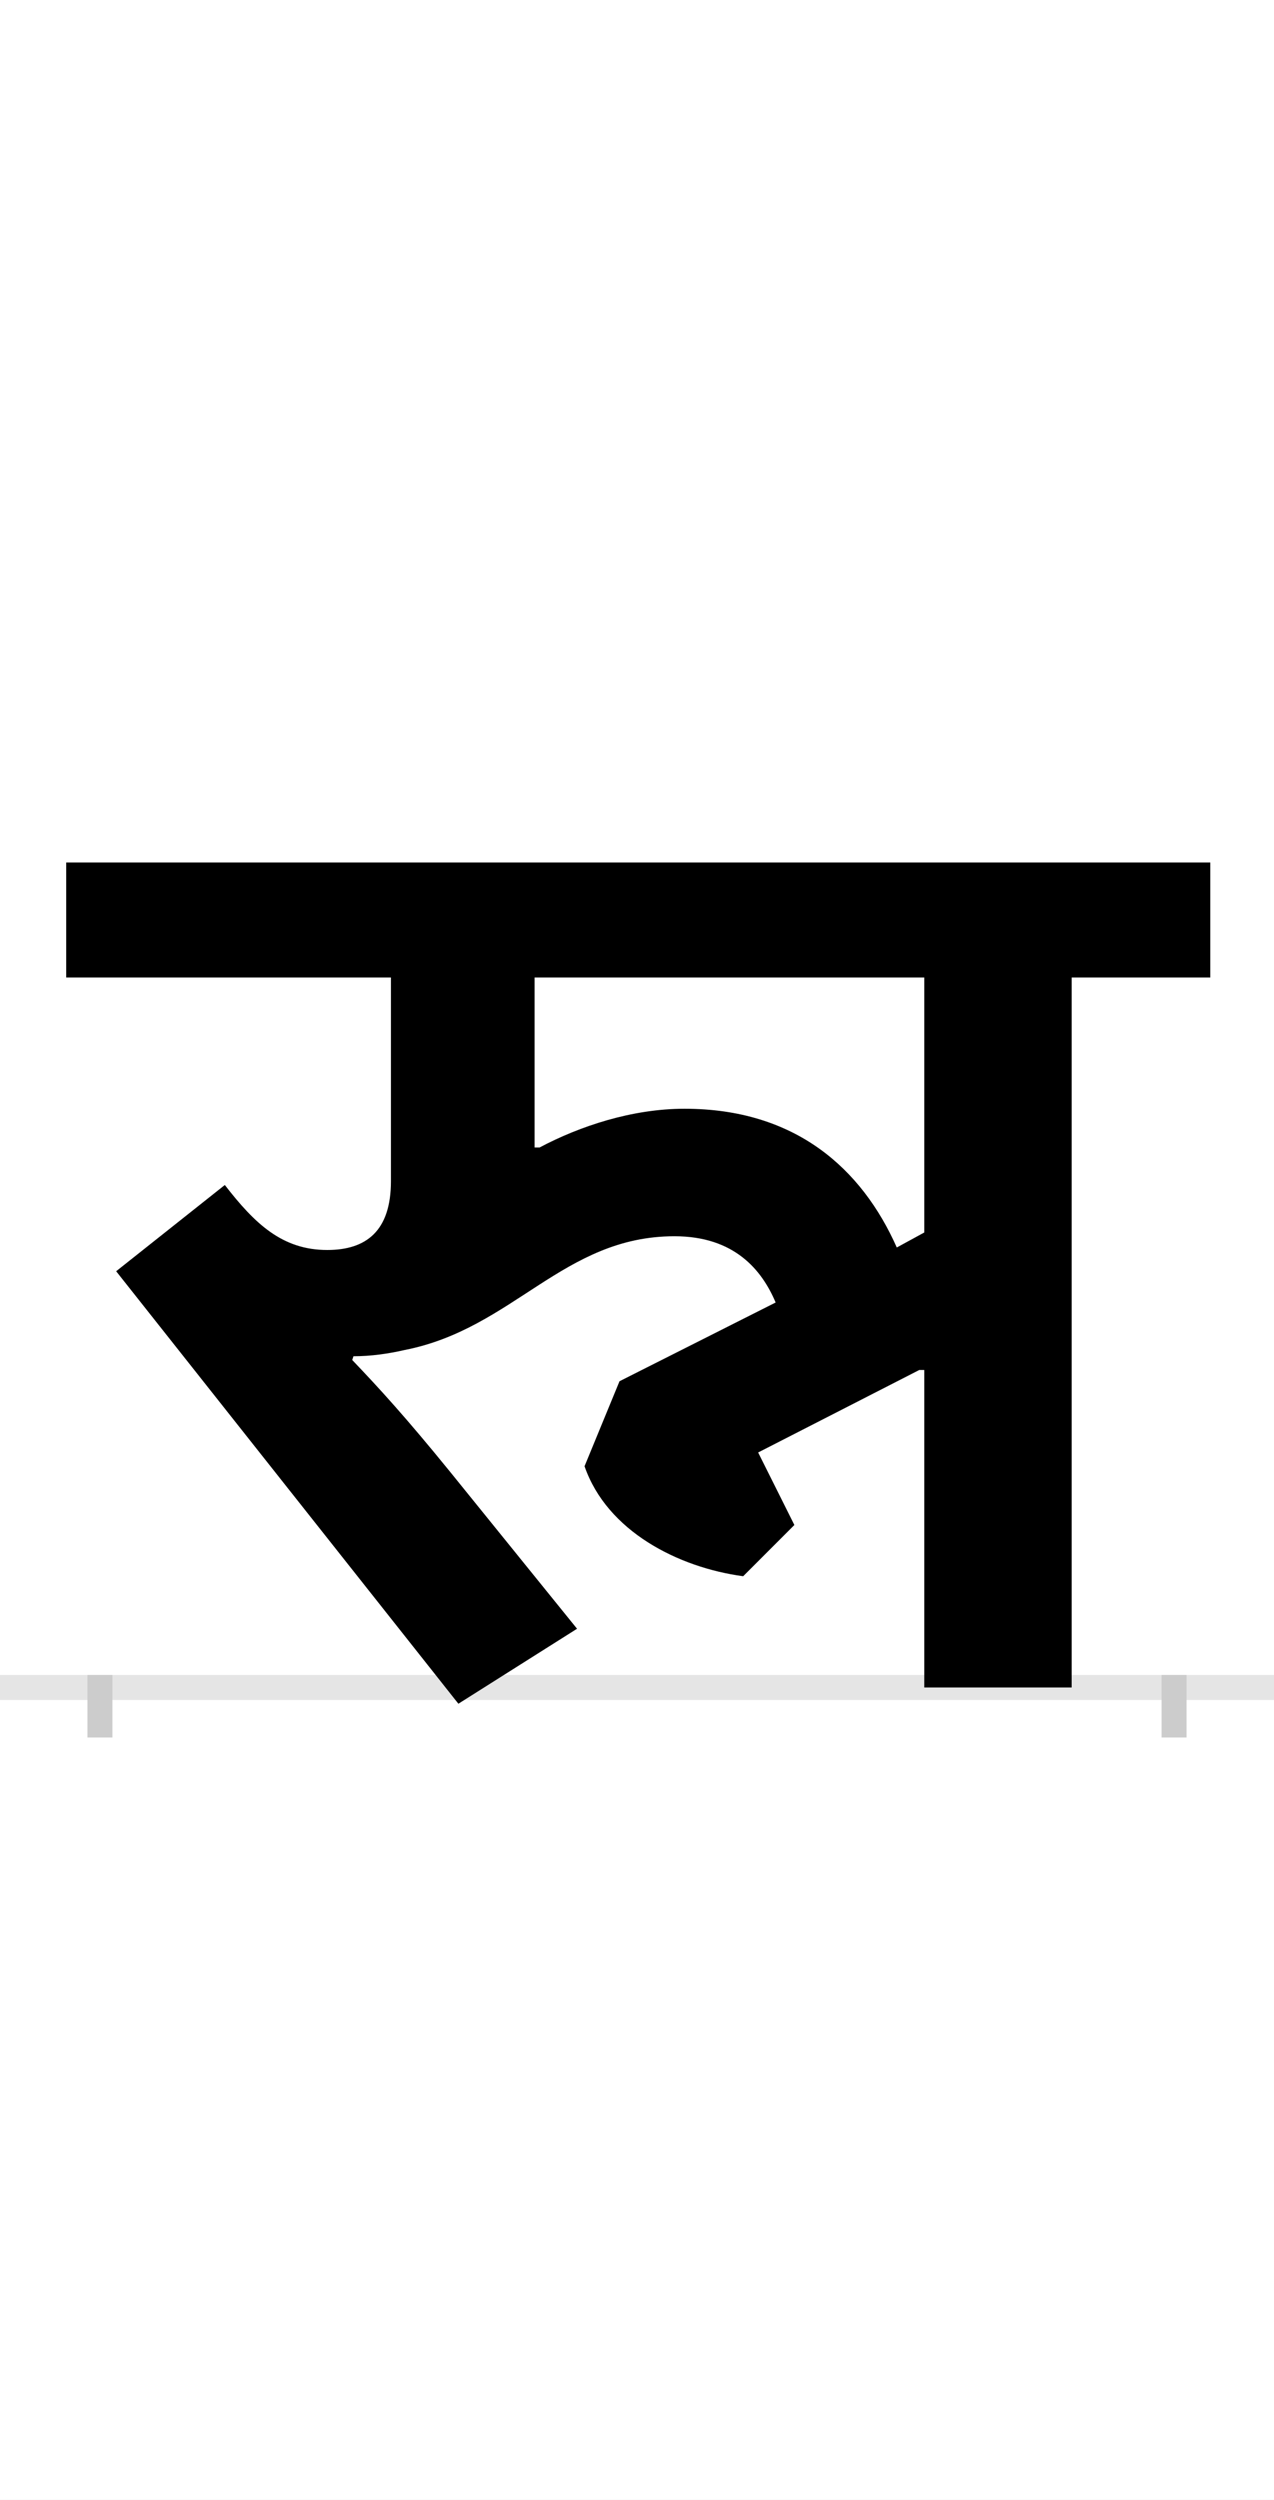 <?xml version="1.0" encoding="UTF-8"?>
<svg height="200.0" version="1.1" width="102.0" xmlns="http://www.w3.org/2000/svg" xmlns:xlink="http://www.w3.org/1999/xlink">
 <rect width="100%" height="100%" fill="#808080" stroke="none"/>
 <path d="M0,0 l102,0 l0,200 l-102,0 Z M0,0" fill="rgb(255,255,255)" transform="matrix(1,0,0,-1,0.0,200.0)"/>
 <path d="M0,0 l102,0" fill="none" stroke="rgb(229,229,229)" stroke-width="2" transform="matrix(1,0,0,-1,0.0,135.0)"/>
 <path d="M0,1 l0,-5" fill="none" stroke="rgb(204,204,204)" stroke-width="2" transform="matrix(1,0,0,-1,8.0,135.0)"/>
 <path d="M0,1 l0,-5" fill="none" stroke="rgb(204,204,204)" stroke-width="2" transform="matrix(1,0,0,-1,94.0,135.0)"/>
 <path d="M660,568 l0,-204 l-22,-12 c-28,63,-81,111,-170,111 c-42,0,-84,-14,-116,-31 l-4,0 l0,136 Z M416,245 l-28,-68 c18,-52,75,-81,127,-88 l41,41 l-29,58 l129,66 l4,0 l0,-254 l118,0 l0,568 l111,0 l0,92 l-916,0 l0,-92 l260,0 l0,-163 c0,-40,-20,-55,-51,-55 c-36,0,-58,21,-82,52 l-87,-69 l274,-346 l95,60 l-102,126 c-35,43,-56,66,-78,89 l1,3 c14,0,28,2,41,5 c87,17,127,91,216,91 c48,0,70,-27,81,-53 Z M416,245" fill="rgb(0,0,0)" transform="matrix(0.1,0.0,0.0,-0.1,8.0,135.0)"/>
</svg>